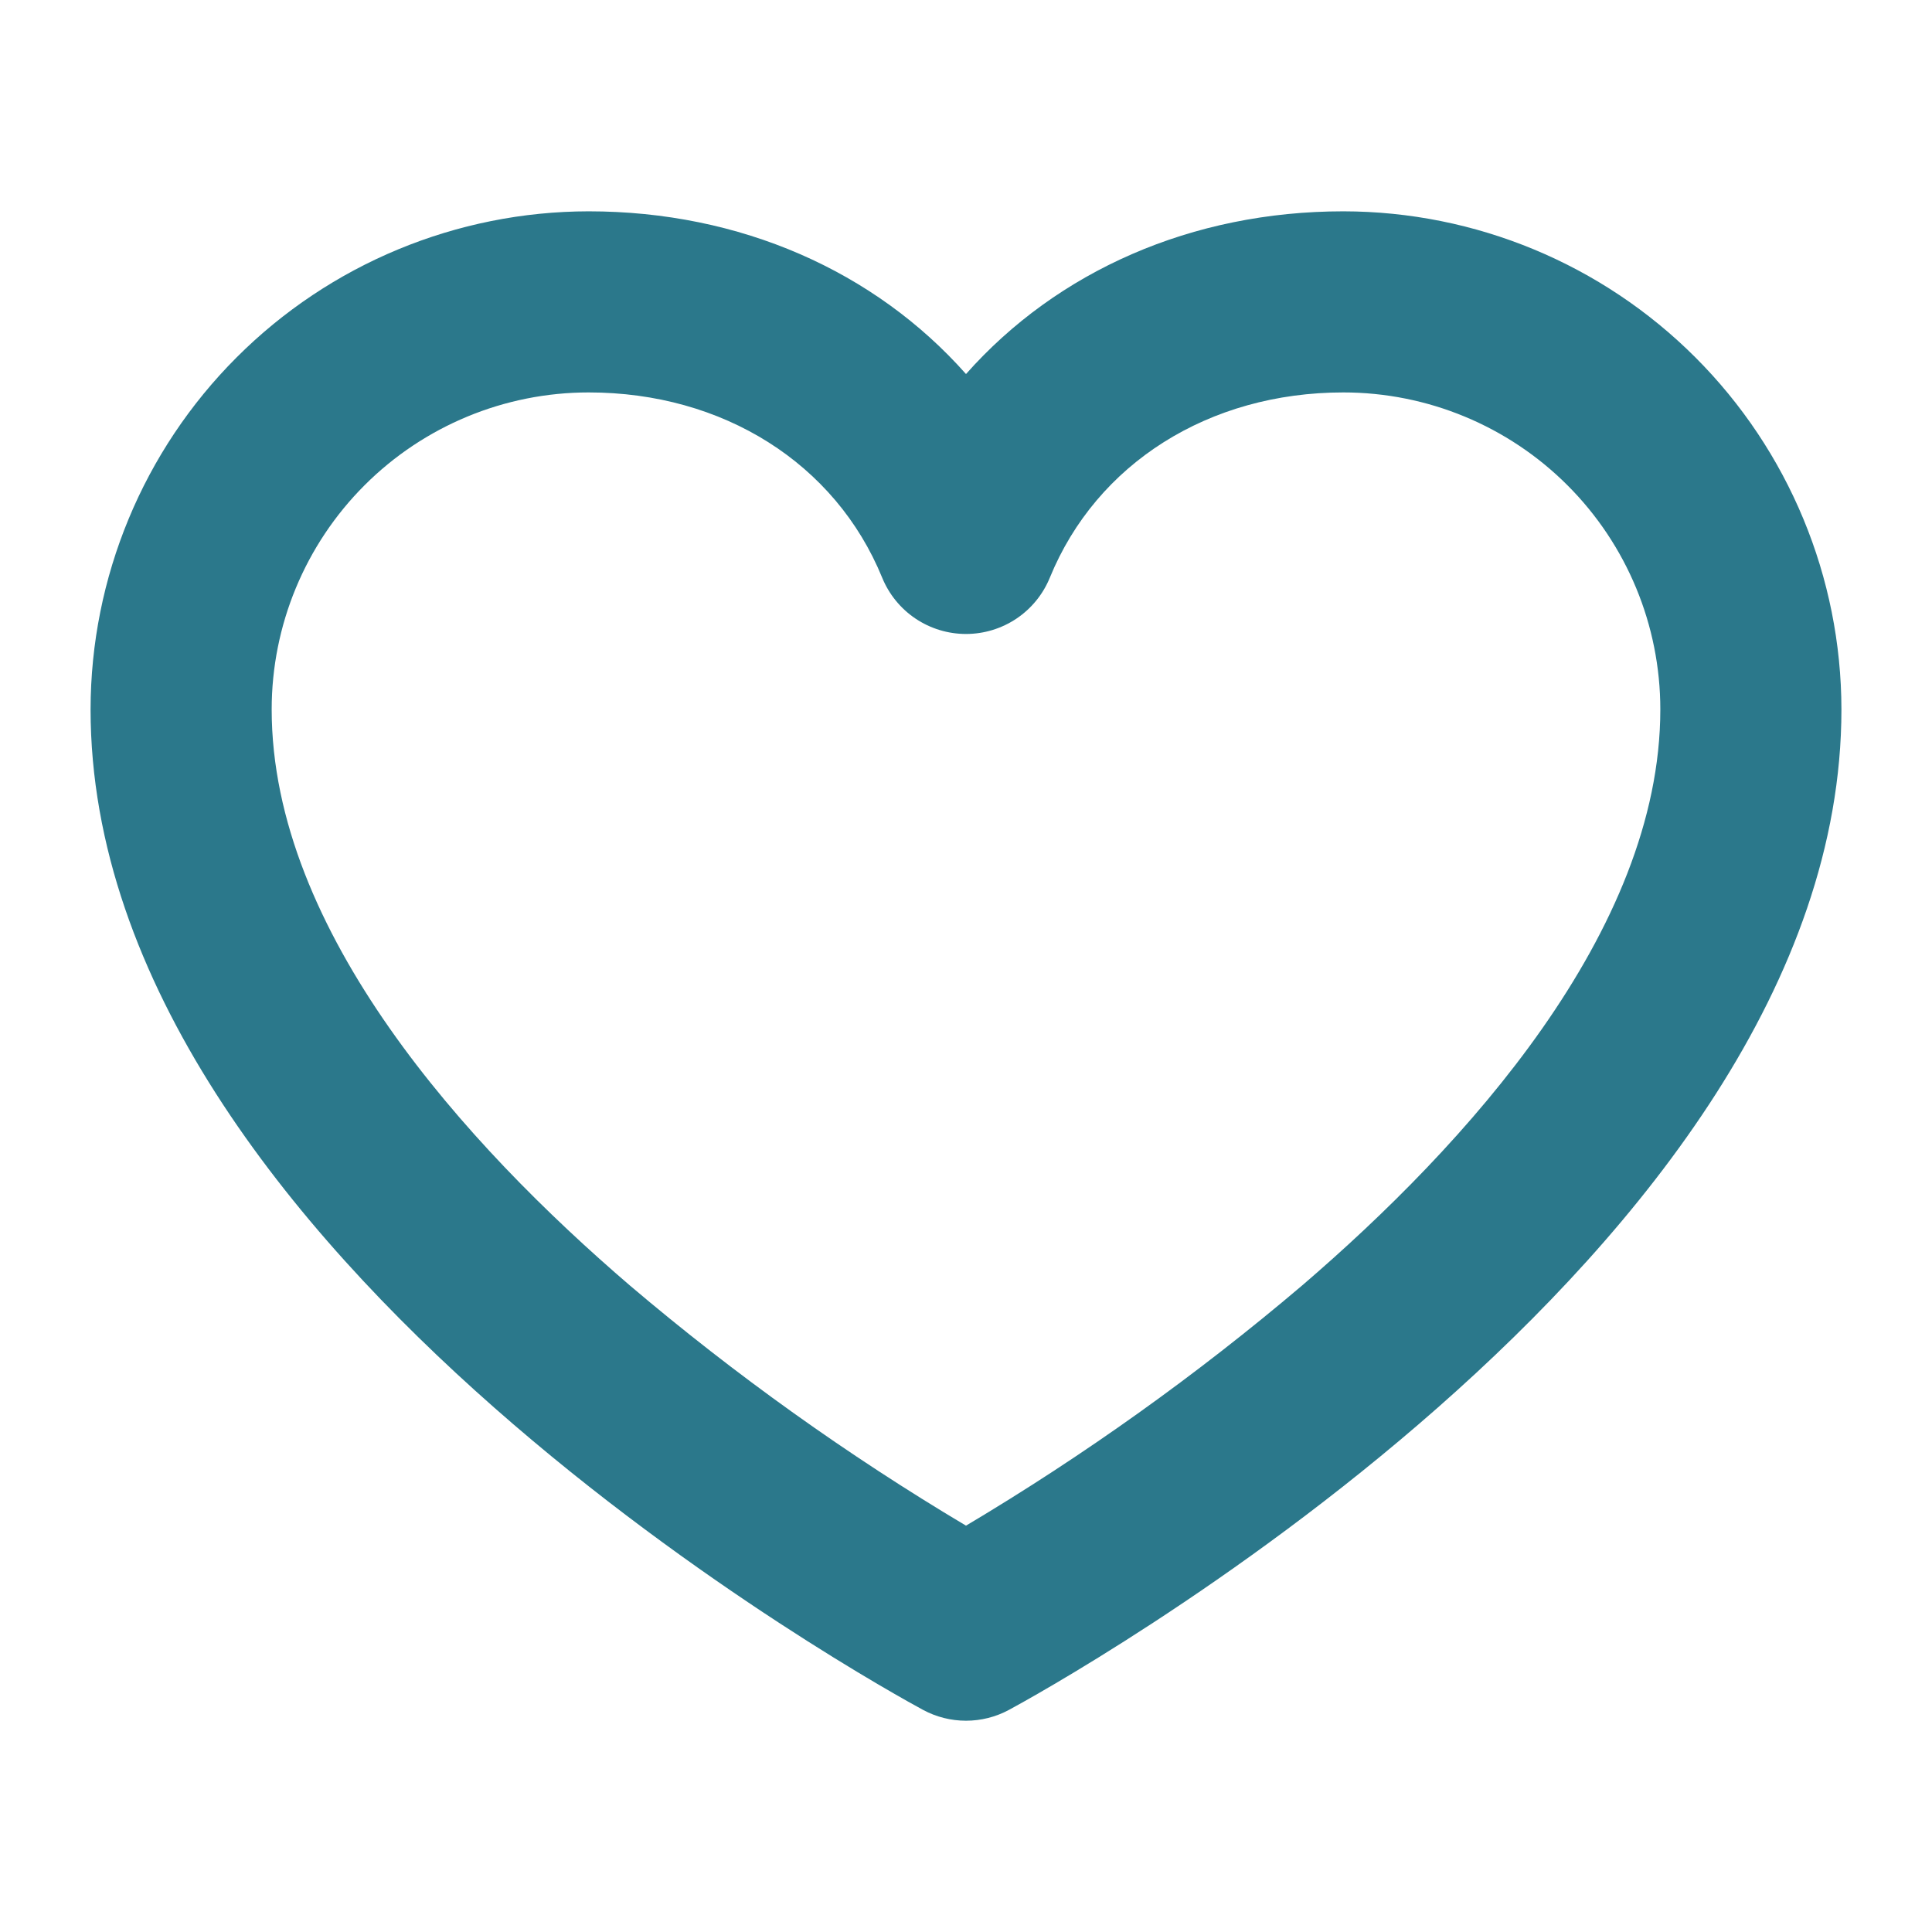 <svg width="50" height="50" viewBox="0 0 50 50" fill="none" xmlns="http://www.w3.org/2000/svg">
<path d="M34.766 5.469C30.842 5.469 27.359 7.018 25 9.68C22.641 7.018 19.158 5.469 15.234 5.469C11.817 5.473 8.54 6.832 6.124 9.249C3.707 11.665 2.348 14.942 2.344 18.359C2.344 32.488 23.01 43.777 23.889 44.252C24.23 44.436 24.612 44.532 25 44.532C25.388 44.532 25.77 44.436 26.111 44.252C26.99 43.777 47.656 32.488 47.656 18.359C47.652 14.942 46.293 11.665 43.876 9.249C41.459 6.832 38.183 5.473 34.766 5.469ZM33.693 33.273C30.973 35.582 28.065 37.659 25 39.484C21.935 37.659 19.027 35.582 16.307 33.273C12.074 29.643 7.031 24.105 7.031 18.359C7.031 16.184 7.896 14.097 9.434 12.559C10.972 11.021 13.059 10.156 15.234 10.156C18.711 10.156 21.621 11.992 22.83 14.949C23.006 15.38 23.306 15.749 23.693 16.009C24.079 16.268 24.534 16.407 25 16.407C25.466 16.407 25.921 16.268 26.307 16.009C26.694 15.749 26.994 15.38 27.17 14.949C28.379 11.992 31.289 10.156 34.766 10.156C36.941 10.156 39.028 11.021 40.566 12.559C42.105 14.097 42.969 16.184 42.969 18.359C42.969 24.105 37.926 29.643 33.693 33.273Z" fill="#2B788B"/>
</svg>
